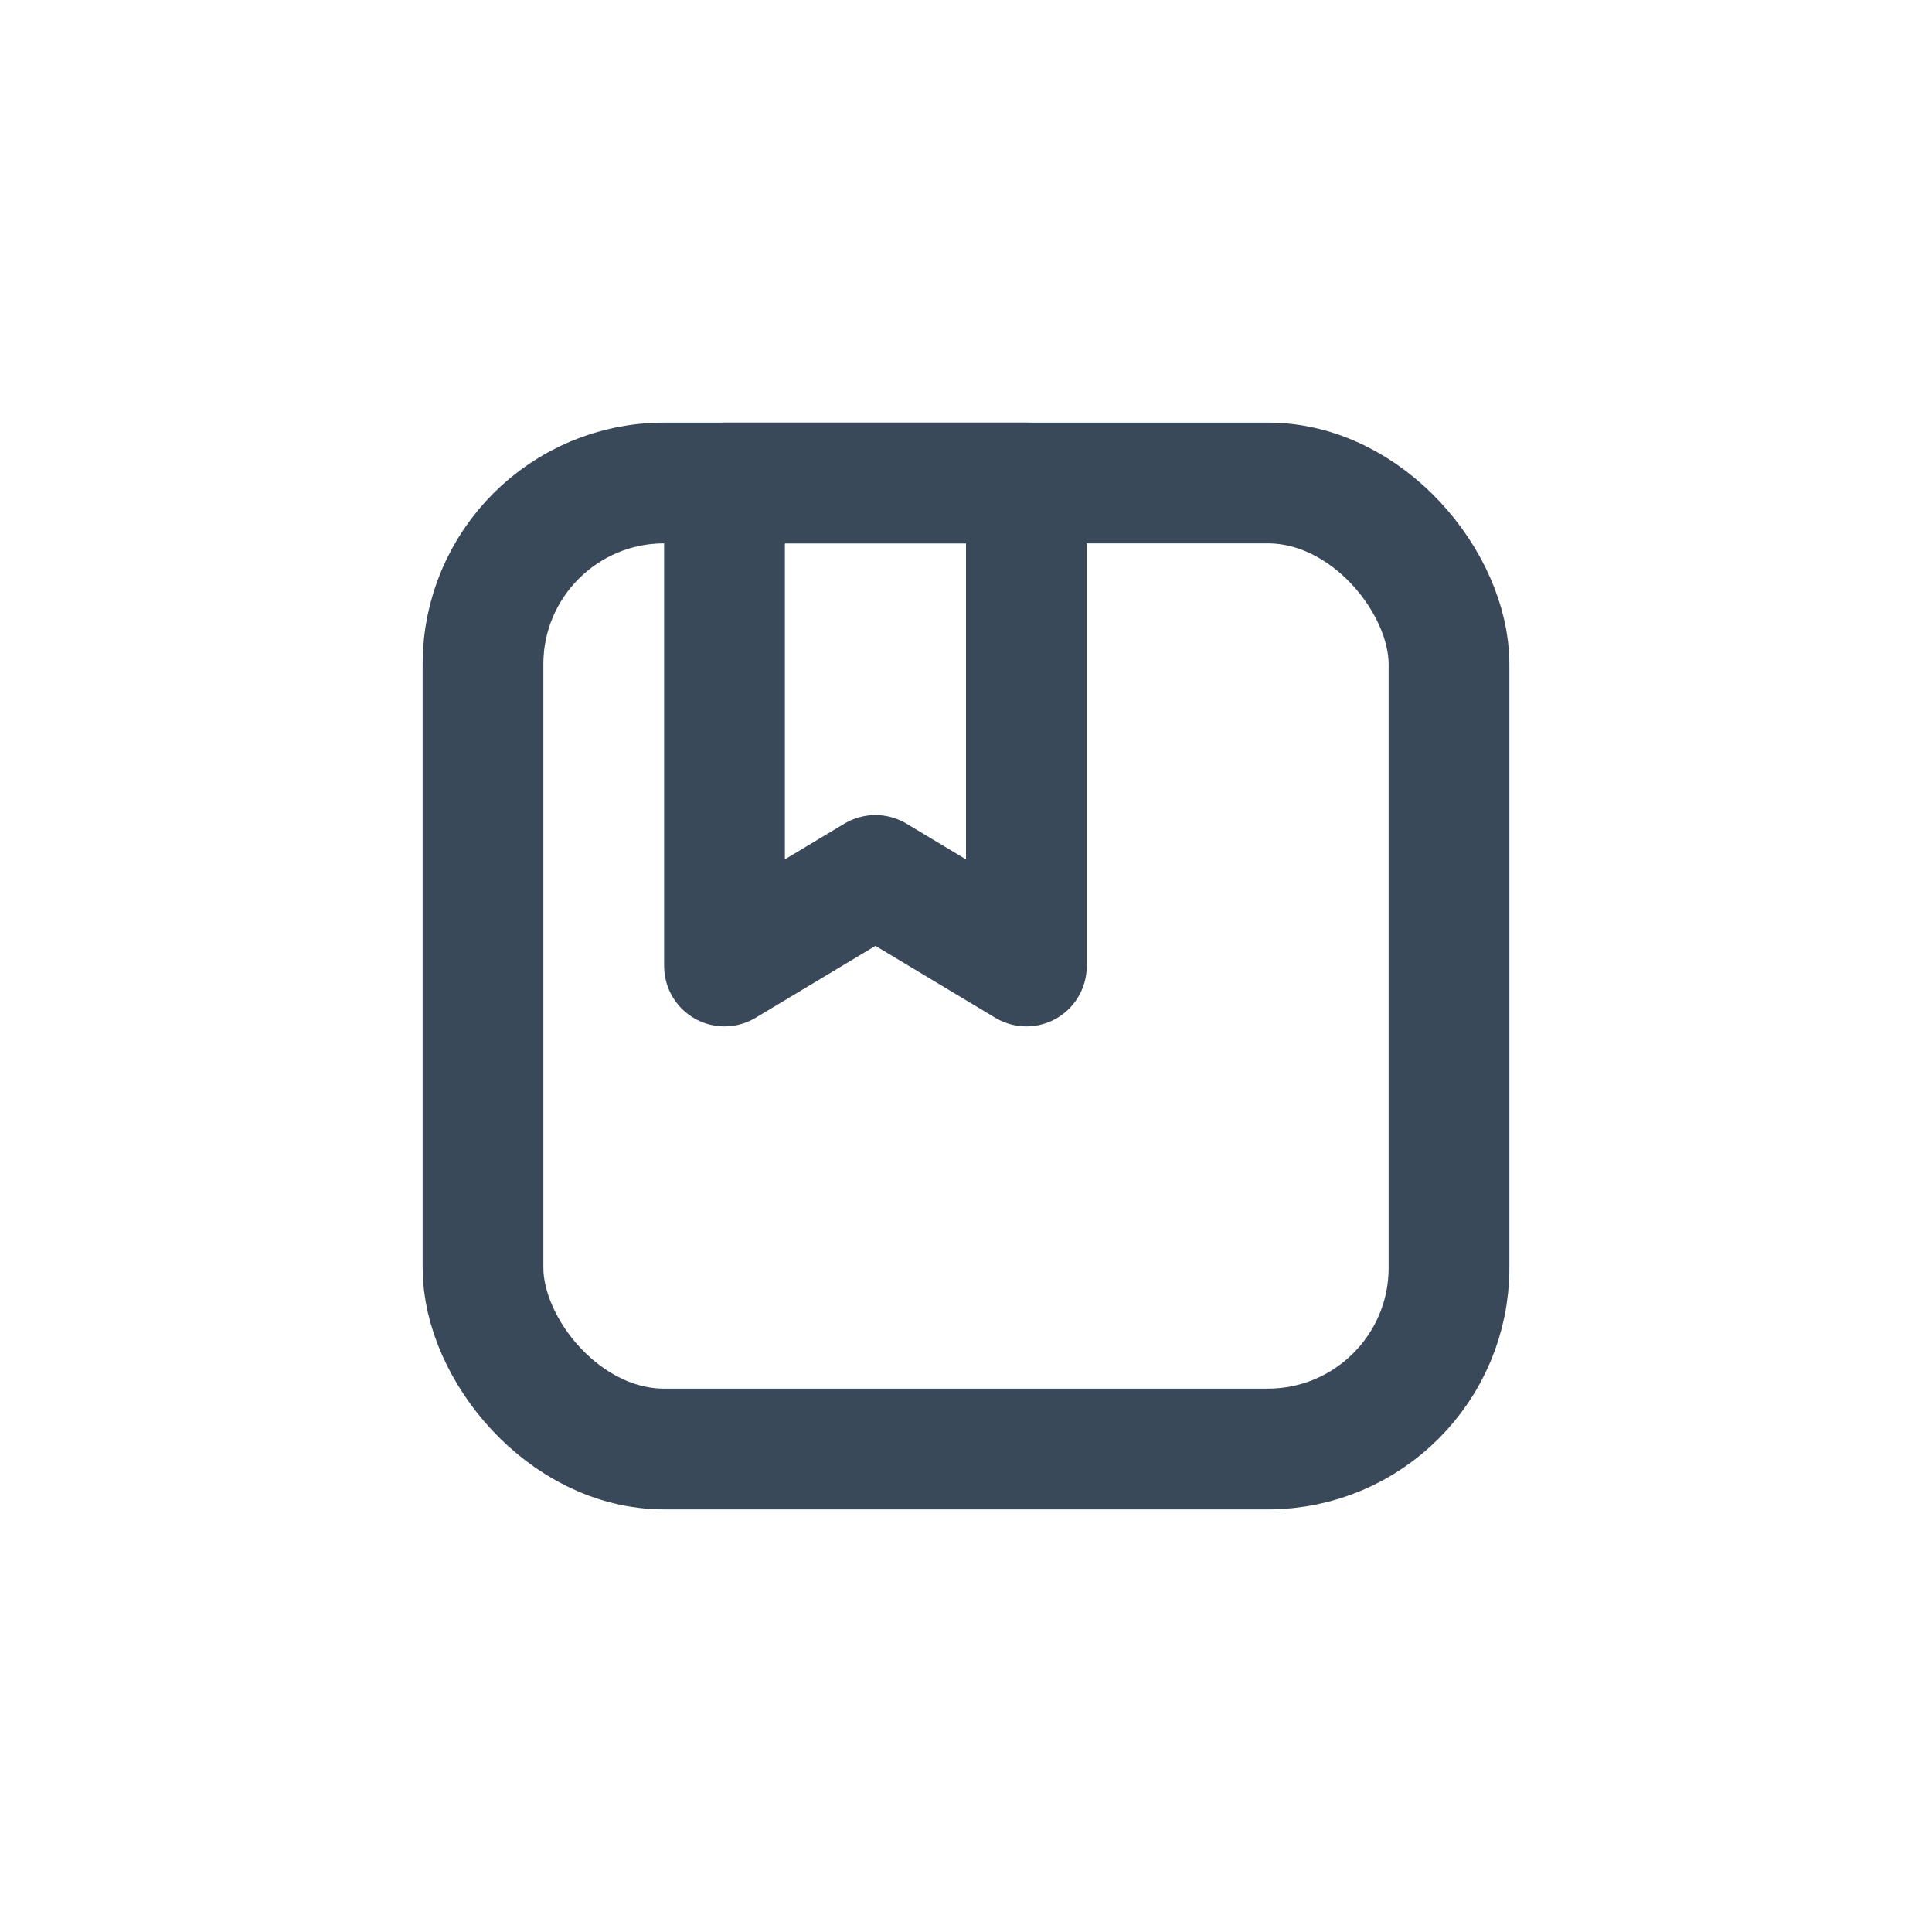<svg width="32" height="32" viewBox="0 0 32 32" fill="none" xmlns="http://www.w3.org/2000/svg">
<rect x="8" y="8" width="16" height="16" rx="3" stroke="#3A495A" stroke-width="2" stroke-linecap="round" stroke-linejoin="round"/>
<path d="M12 8H17V16L14.5 14.5L12 16V8Z" stroke="#3A495A" stroke-width="2" stroke-linecap="round" stroke-linejoin="round"/>
</svg> 
